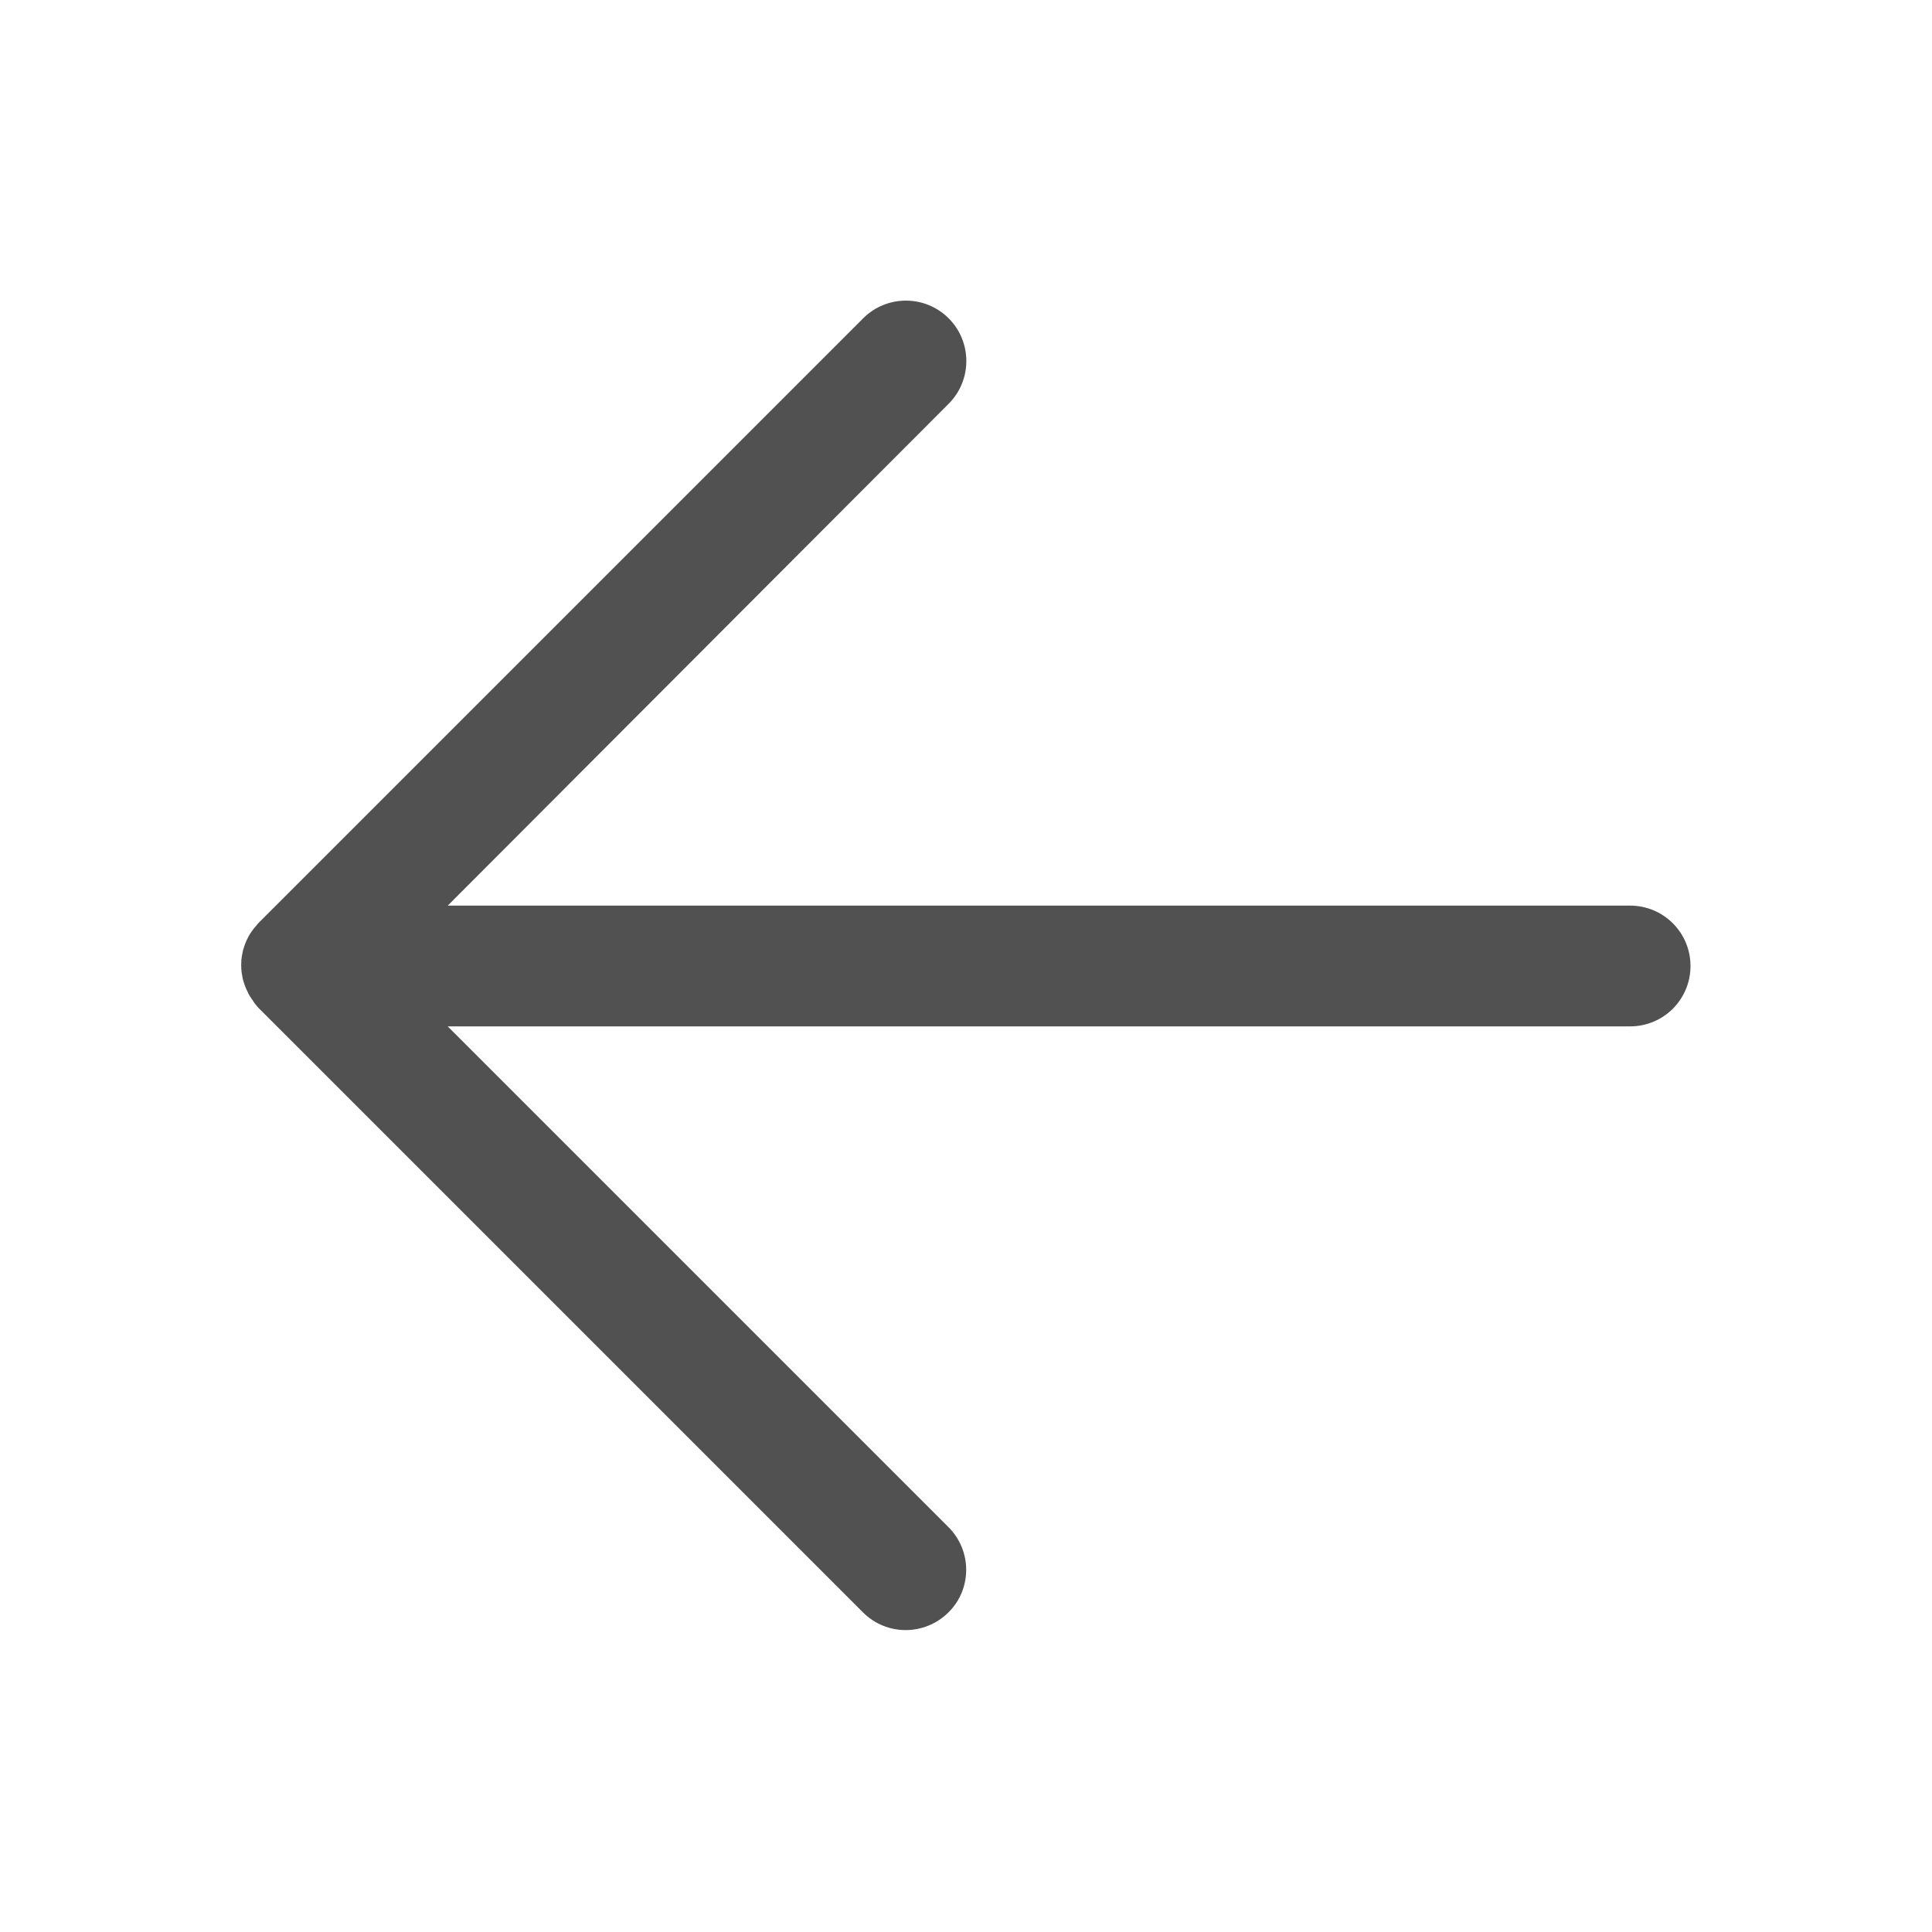 <?xml version="1.0" standalone="no"?><!DOCTYPE svg PUBLIC "-//W3C//DTD SVG 1.1//EN" "http://www.w3.org/Graphics/SVG/1.1/DTD/svg11.dtd"><svg t="1561875311517" class="icon" viewBox="0 0 1024 1024" version="1.1" xmlns="http://www.w3.org/2000/svg" p-id="4924" xmlns:xlink="http://www.w3.org/1999/xlink" width="200" height="200"><defs><style type="text/css"></style></defs><path d="M457.4 854.6l-320-320-0.2-0.2c-0.3-0.3-0.6-0.6-0.9-1-0.2-0.2-0.4-0.4-0.5-0.6-0.2-0.2-0.3-0.4-0.5-0.6-0.2-0.3-0.4-0.5-0.6-0.8-0.1-0.2-0.2-0.3-0.3-0.5l-0.6-0.9c-0.1-0.1-0.2-0.3-0.3-0.4l-0.6-0.9c-0.1-0.1-0.2-0.3-0.3-0.4-0.2-0.3-0.3-0.6-0.5-0.9-0.1-0.2-0.2-0.3-0.3-0.5-0.2-0.3-0.3-0.6-0.4-0.9l-0.3-0.6c-0.1-0.3-0.2-0.5-0.4-0.8-0.1-0.2-0.2-0.4-0.3-0.7-0.1-0.2-0.2-0.5-0.3-0.7-0.1-0.3-0.2-0.5-0.3-0.8-0.1-0.2-0.1-0.4-0.2-0.6l-0.3-0.9c-0.1-0.2-0.1-0.4-0.2-0.6-0.1-0.3-0.2-0.6-0.3-1 0-0.2-0.1-0.4-0.1-0.5-0.1-0.3-0.2-0.7-0.2-1 0-0.2-0.1-0.4-0.1-0.6-0.1-0.3-0.1-0.7-0.2-1 0-0.2-0.1-0.4-0.1-0.6 0-0.3-0.1-0.6-0.1-0.9 0-0.3 0-0.6-0.1-0.9v-0.7c-0.1-1.1-0.1-2.1 0-3.2v-0.7c0-0.3 0-0.6 0.1-0.9 0-0.3 0.1-0.6 0.1-0.9 0-0.2 0.1-0.4 0.1-0.6 0-0.3 0.1-0.7 0.2-1 0-0.2 0.1-0.4 0.1-0.6 0.1-0.3 0.1-0.7 0.2-1 0-0.2 0.1-0.4 0.1-0.5 0.1-0.3 0.2-0.6 0.3-1 0.1-0.2 0.1-0.4 0.2-0.6l0.3-0.9c0.1-0.2 0.1-0.4 0.2-0.6 0.1-0.3 0.2-0.5 0.3-0.8 0.1-0.2 0.2-0.5 0.3-0.7 0.1-0.2 0.2-0.4 0.3-0.7 0.1-0.3 0.2-0.5 0.4-0.8l0.3-0.6c0.1-0.3 0.3-0.6 0.4-0.8 0.1-0.2 0.2-0.3 0.3-0.5 0.2-0.3 0.3-0.6 0.5-0.9 0.1-0.1 0.2-0.3 0.3-0.4l0.6-0.9c0.1-0.1 0.2-0.3 0.3-0.4 0.2-0.3 0.4-0.6 0.6-0.8 0.1-0.2 0.3-0.3 0.4-0.5 0.2-0.2 0.4-0.5 0.6-0.7 0.2-0.2 0.4-0.4 0.5-0.6 0.2-0.2 0.3-0.4 0.5-0.6 0.4-0.4 0.7-0.8 1.1-1.2l320-320c12.5-12.5 32.8-12.5 45.3 0s12.5 32.8 0 45.3L237.3 480H864c17.7 0 32 14.3 32 32s-14.3 32-32 32H237.3l265.4 265.4c6.2 6.2 9.4 14.4 9.4 22.6s-3.1 16.4-9.4 22.6c-12.6 12.5-32.8 12.5-45.3 0z" p-id="4925" fill="#515151"></path></svg>